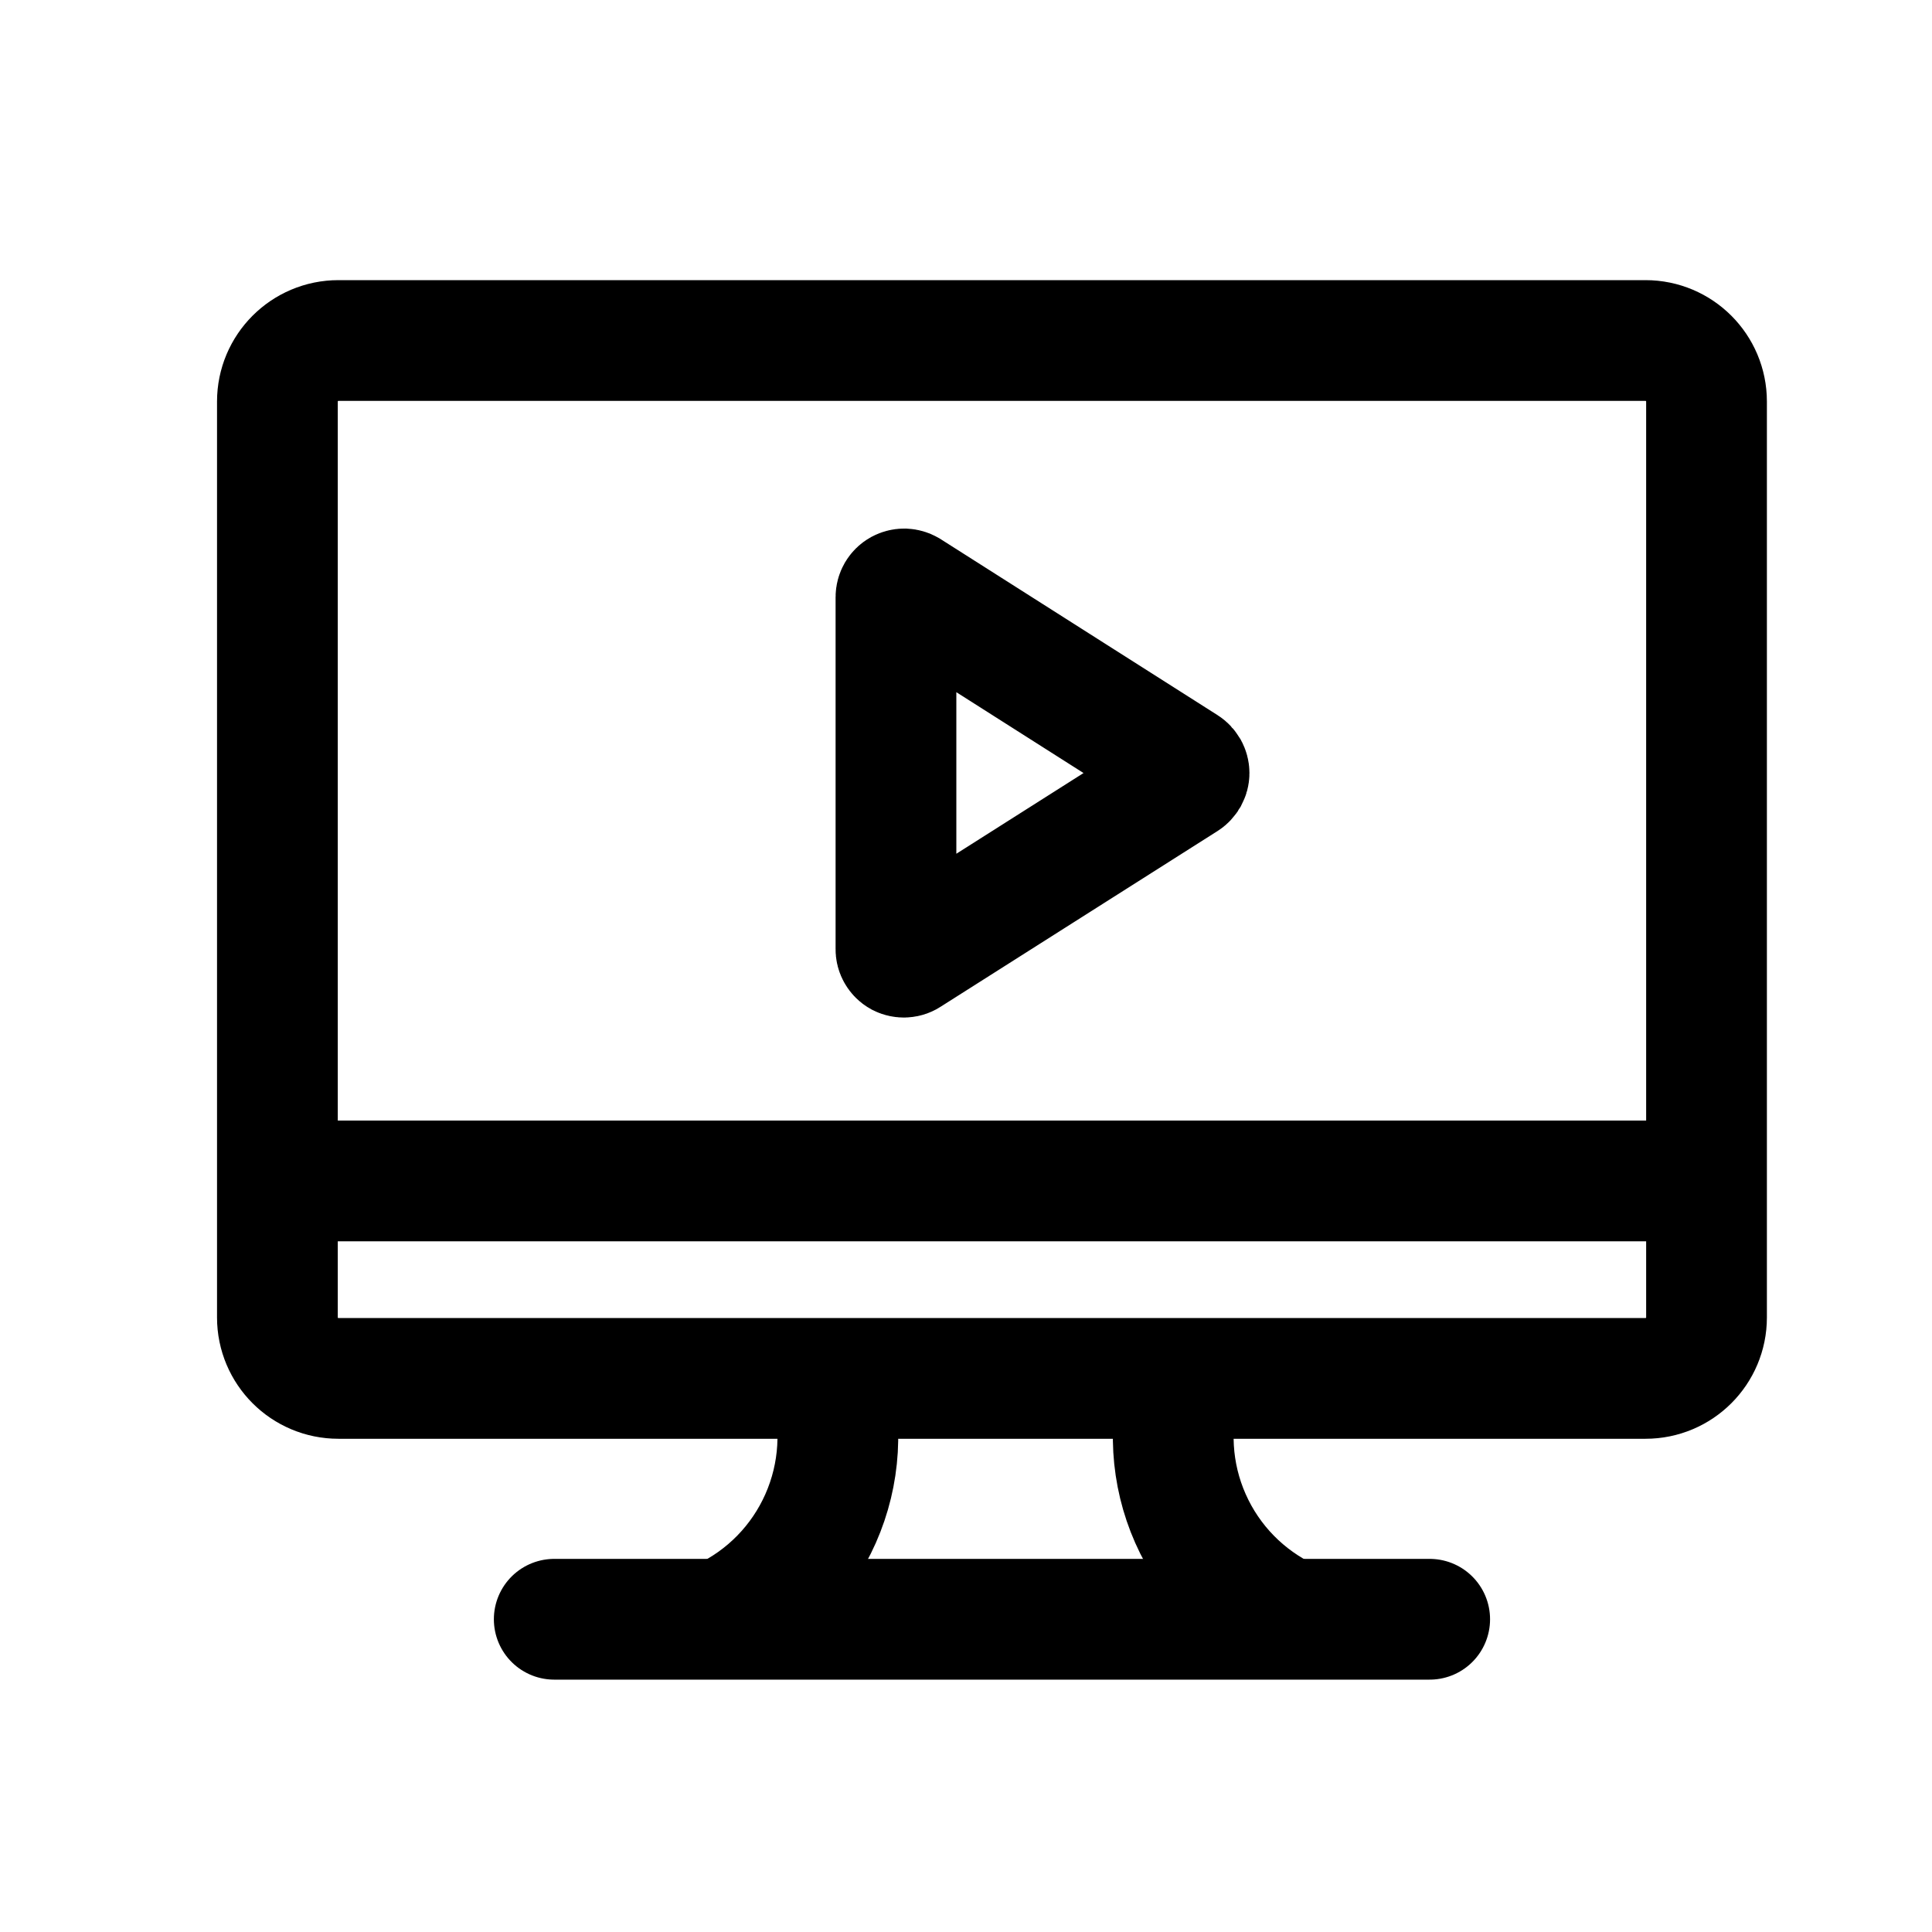 <svg width="24" height="24" viewBox="0 0 24 24" fill="none" xmlns="http://www.w3.org/2000/svg">
<path d="M20.441 4.23H4.204C3.785 4.23 3.446 4.57 3.446 4.988V16.366C3.446 16.784 3.785 17.123 4.204 17.123H20.441C20.86 17.123 21.199 16.784 21.199 16.366V4.988C21.199 4.57 20.86 4.23 20.441 4.23Z" stroke="black" stroke-width="1.5"/>
<path d="M3.446 14.67H21.199" stroke="black" stroke-width="1.5"/>
<path d="M8.97 20.115C9.516 19.859 9.95 19.415 10.194 18.863C10.438 18.312 10.475 17.691 10.297 17.115" stroke="black" stroke-width="1.5"/>
<path d="M16.012 20.115C15.467 19.859 15.032 19.415 14.788 18.863C14.544 18.312 14.508 17.691 14.685 17.115" stroke="black" stroke-width="1.5"/>
<path d="M6.885 20.115H17.76" stroke="black" stroke-width="1.5" stroke-linecap="round"/>
<path d="M11.13 11.79V7.417C11.13 7.399 11.135 7.382 11.144 7.366C11.153 7.351 11.166 7.338 11.182 7.329C11.197 7.321 11.215 7.316 11.233 7.316C11.251 7.317 11.268 7.322 11.284 7.331L14.723 9.517C14.737 9.526 14.749 9.539 14.758 9.554C14.766 9.569 14.771 9.586 14.771 9.604C14.771 9.621 14.766 9.638 14.758 9.653C14.749 9.668 14.737 9.681 14.723 9.69L11.284 11.872C11.269 11.883 11.252 11.889 11.233 11.89C11.215 11.891 11.197 11.887 11.181 11.879C11.165 11.87 11.152 11.857 11.143 11.841C11.134 11.826 11.129 11.808 11.13 11.79Z" stroke="black" stroke-width="1.5"/>
</svg>
